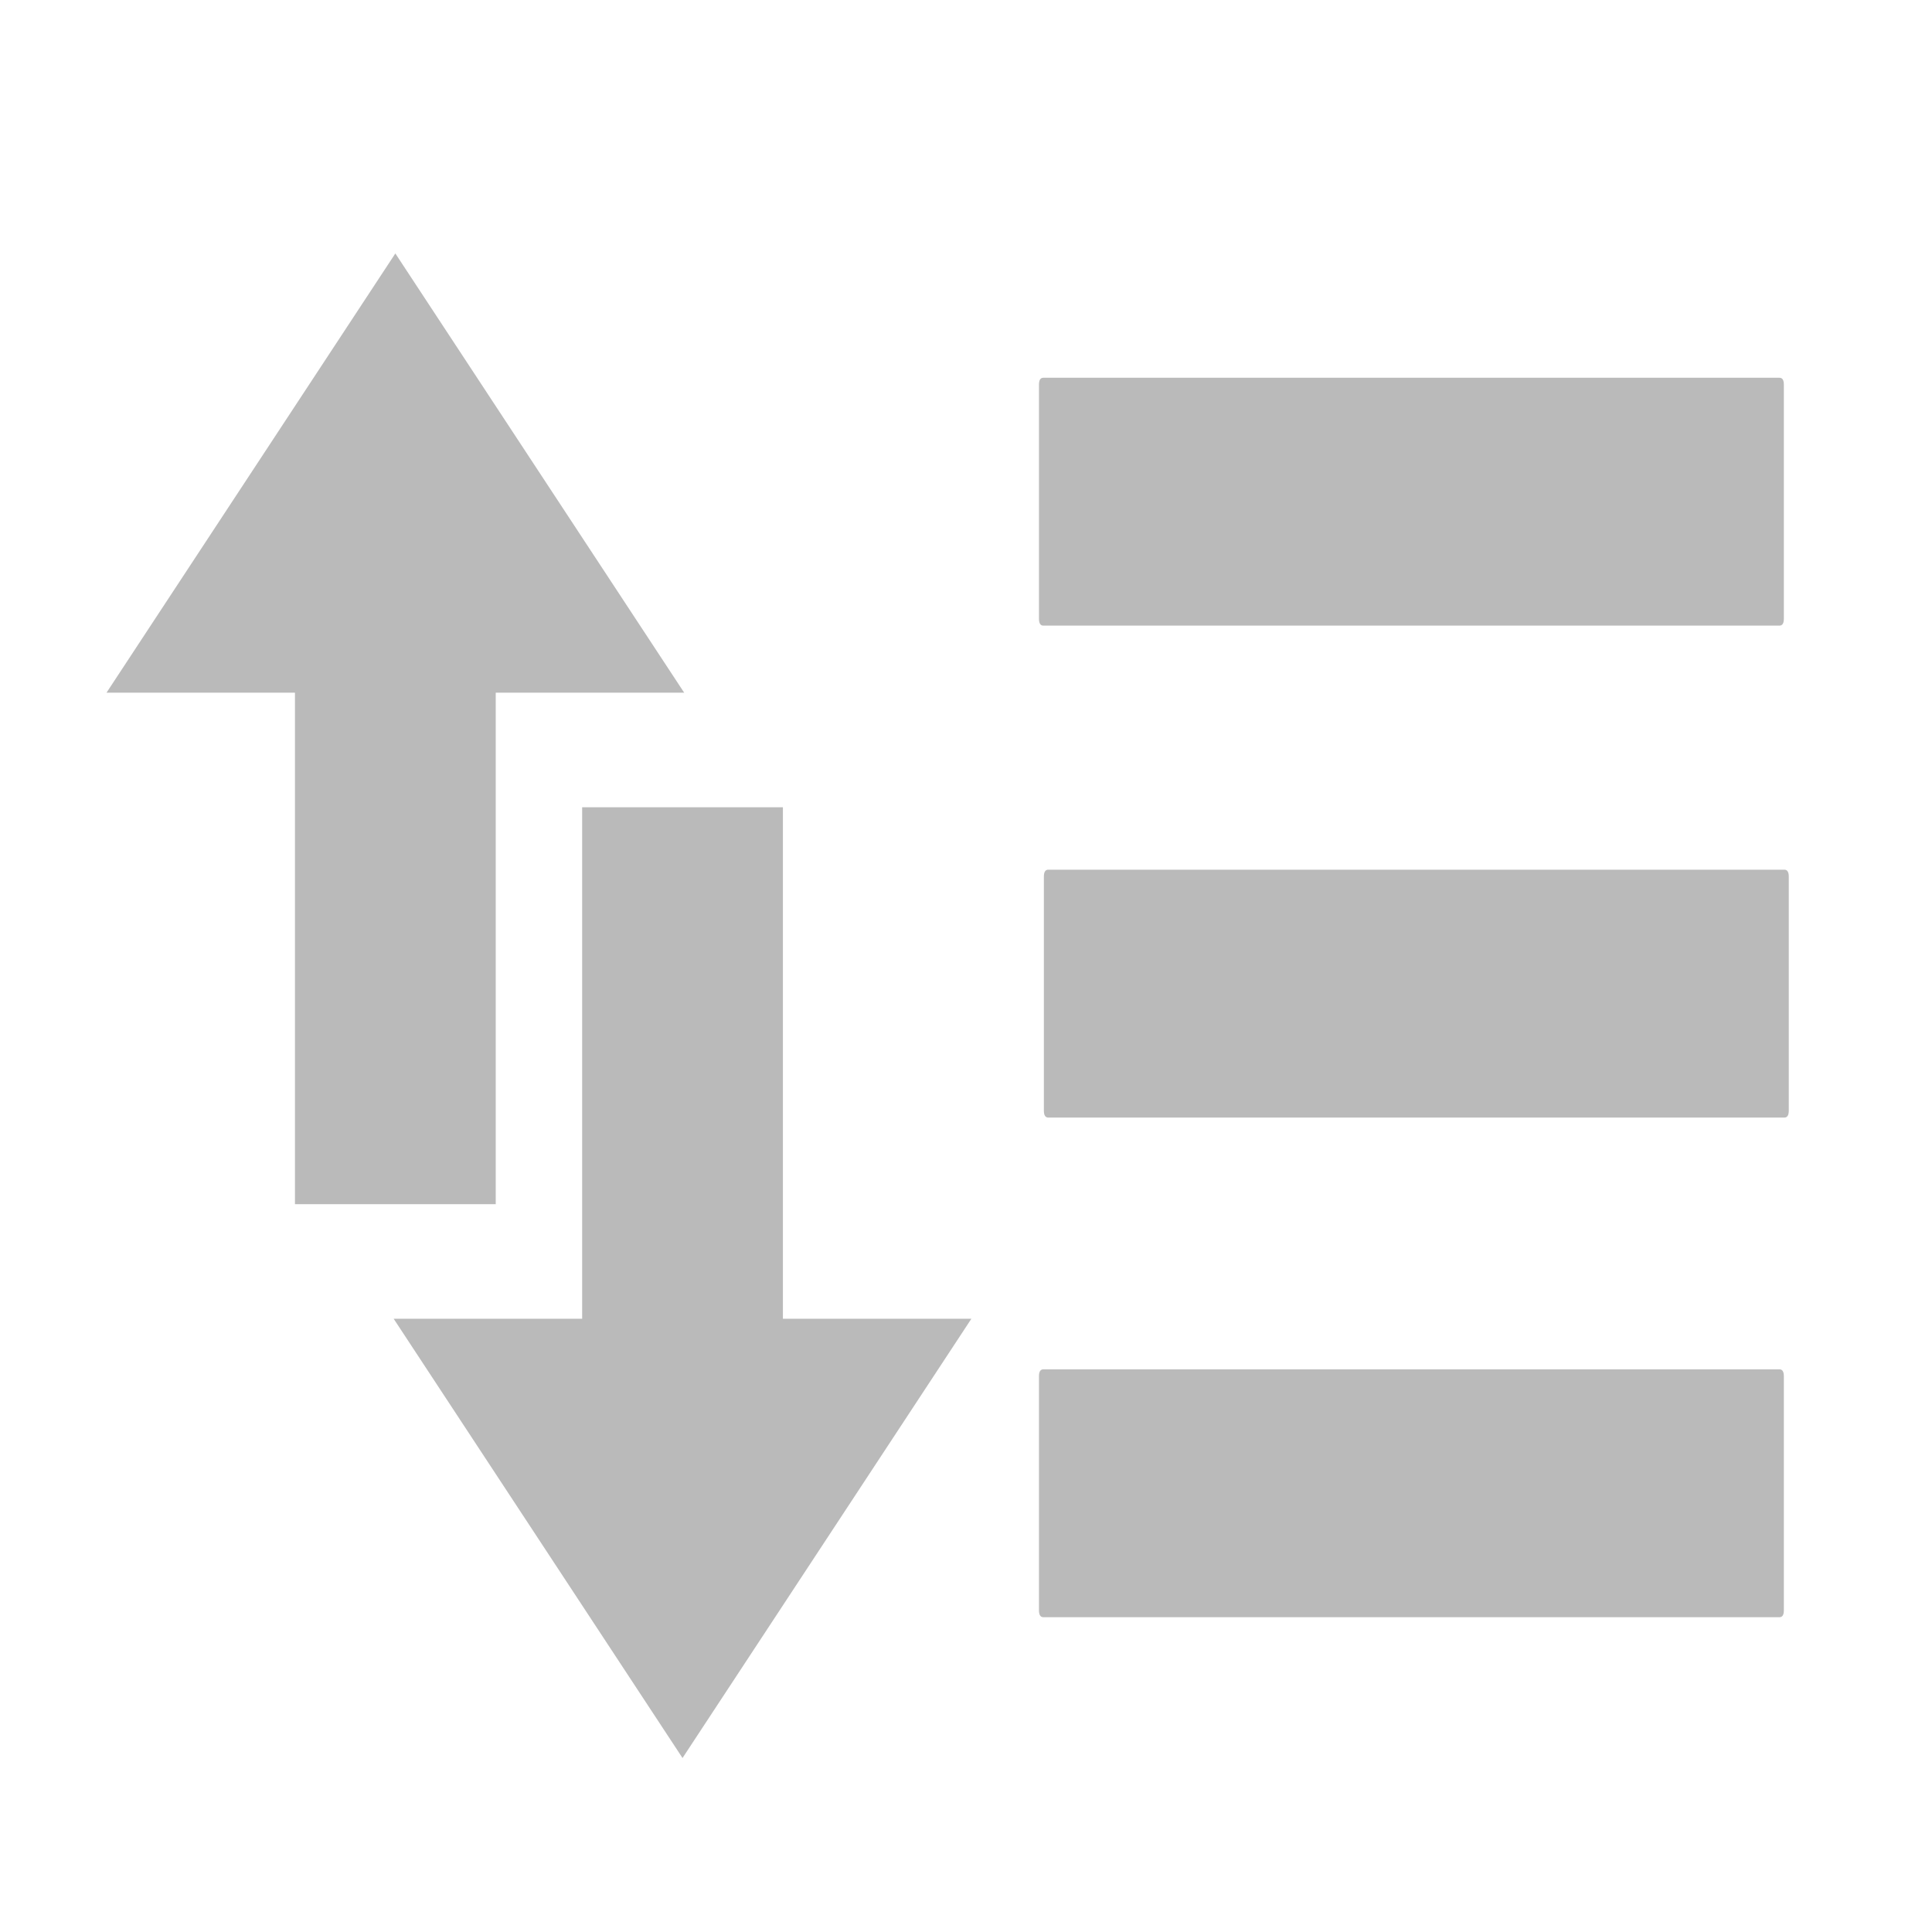 <?xml version="1.0" encoding="UTF-8" standalone="no"?>
<svg
   height="256"
   width="256"
   version="1.1"
   id="svg14"
   sodipodi:docname="sort.svg"
   inkscape:version="1.1.1 (3bf5ae0d25, 2021-09-20)"
   xmlns:inkscape="http://www.inkscape.org/namespaces/inkscape"
   xmlns:sodipodi="http://sodipodi.sourceforge.net/DTD/sodipodi-0.dtd"
   xmlns="http://www.w3.org/2000/svg"
   xmlns:svg="http://www.w3.org/2000/svg">
  <defs
     id="defs18" />
  <sodipodi:namedview
     id="namedview16"
     pagecolor="#ffffff"
     bordercolor="#666666"
     borderopacity="1.0"
     inkscape:pageshadow="2"
     inkscape:pageopacity="0.0"
     inkscape:pagecheckerboard="0"
     showgrid="false"
     inkscape:zoom="1.9609375"
     inkscape:cx="127.74502"
     inkscape:cy="128"
     inkscape:window-width="1280"
     inkscape:window-height="730"
     inkscape:window-x="-6"
     inkscape:window-y="-6"
     inkscape:window-maximized="1"
     inkscape:current-layer="svg14" />
  <path
     d="m 137.669,50.965 q 0,-0.912 0.587,-0.912 0.587,0 1.175,0 0.587,0 1.175,0 0.587,0 1.175,0 0.587,0 1.175,0 0.587,0 1.175,0 0.587,0 1.175,0 0.587,0 1.175,0 0.587,0 1.175,0 0.587,0 1.174,0 0.587,0 1.175,0 0.587,0 1.175,0 0.587,0 1.174,0 0.587,0 1.175,0 0.587,0 1.175,0 0.587,0 1.175,0 0.587,0 1.175,0 0.587,0 1.174,0 0.587,0 1.175,0 0.587,0 1.174,0 0.587,0 1.175,0 0.587,0 1.175,0 0.587,0 1.175,0 0.587,0 1.175,0 0.587,0 1.175,0 0.587,0 1.174,0 0.587,0 1.175,0 0.587,0 1.175,0 0.587,0 1.175,0 0.587,0 1.175,0 0.587,0 1.175,0 0.587,0 1.175,0 0.587,0 1.175,0 0.587,0 1.175,0 0.587,0 1.175,0 0.587,0 1.175,0 0.587,0 1.175,0 0.587,0 1.174,0 0.587,0 1.175,0 0.587,0 1.174,0 0.587,0 1.174,0 0.587,0 1.175,0 0.587,0 1.175,0 0.587,0 1.175,0 0.587,0 1.175,0 0.587,0 1.175,0 0.587,0 1.175,0 0.587,0 1.175,0 0.587,0 1.175,0 0.587,0 1.175,0 0.587,0 1.175,0 0.587,0 1.175,0 0.587,0 1.175,0 0.587,0 1.175,0 0.587,0 1.175,0 0.587,0 1.175,0 0.587,0 1.175,0 0.587,0 1.175,0 0.587,0 1.175,0 0.587,0 1.175,0 0.587,0 1.175,0 0.587,0 1.175,0 0.587,0 1.174,0 0.587,0 1.175,0 0.587,0 1.175,0 0.587,0 1.174,0 0.587,0 1.175,0 0.587,0 1.175,0 0.587,0 1.175,0 0.587,0 1.175,0 0.587,0 1.174,0 0.587,0 1.175,0 0.587,0 1.175,0 0.587,0 1.175,0 0.587,0 1.175,0 0.587,0 1.175,0 0.587,0 1.175,0 0.587,0 1.175,0 0.587,0 1.175,0 0.587,0 1.175,0 0.587,0 1.175,0 0.587,0 1.175,0 0.587,0 1.174,0 0.587,0 1.175,0 0.587,0 0.587,0.912 0,0.912 0,1.825 0,0.912 0,1.825 0,0.912 0,1.825 0,0.912 0,1.825 0,0.912 0,1.825 0,0.912 0,1.825 0,0.912 0,1.825 0,0.912 0,1.825 0,0.912 0,1.825 0,0.912 0,1.825 0,0.912 0,1.825 0,0.912 0,1.825 0,0.912 0,1.825 0,0.912 0,1.825 0,0.912 0,1.825 0,0.912 0,1.825 0,0.912 0,1.825 0,0.912 -0.587,0.912 -0.587,0 -1.175,0 -0.587,0 -1.174,0 -0.587,0 -1.175,0 -0.587,0 -1.175,0 -0.587,0 -1.175,0 -0.587,0 -1.175,0 -0.587,0 -1.175,0 -0.587,0 -1.175,0 -0.587,0 -1.175,0 -0.587,0 -1.175,0 -0.587,0 -1.175,0 -0.587,0 -1.175,0 -0.587,0 -1.175,0 -0.587,0 -1.174,0 -0.587,0 -1.175,0 -0.587,0 -1.175,0 -0.587,0 -1.175,0 -0.587,0 -1.175,0 -0.587,0 -1.174,0 -0.587,0 -1.175,0 -0.587,0 -1.175,0 -0.587,0 -1.174,0 -0.587,0 -1.175,0 -0.587,0 -1.175,0 -0.587,0 -1.175,0 -0.587,0 -1.175,0 -0.587,0 -1.175,0 -0.587,0 -1.175,0 -0.587,0 -1.175,0 -0.587,0 -1.175,0 -0.587,0 -1.175,0 -0.587,0 -1.175,0 -0.587,0 -1.175,0 -0.587,0 -1.175,0 -0.587,0 -1.175,0 -0.587,0 -1.175,0 -0.587,0 -1.175,0 -0.587,0 -1.175,0 -0.587,0 -1.175,0 -0.587,0 -1.175,0 -0.587,0 -1.175,0 -0.587,0 -1.175,0 -0.587,0 -1.175,0 -0.587,0 -1.174,0 -0.587,0 -1.174,0 -0.587,0 -1.175,0 -0.587,0 -1.174,0 -0.587,0 -1.175,0 -0.587,0 -1.175,0 -0.587,0 -1.175,0 -0.587,0 -1.175,0 -0.587,0 -1.175,0 -0.587,0 -1.175,0 -0.587,0 -1.175,0 -0.587,0 -1.175,0 -0.587,0 -1.175,0 -0.587,0 -1.175,0 -0.587,0 -1.175,0 -0.587,0 -1.174,0 -0.587,0 -1.175,0 -0.587,0 -1.175,0 -0.587,0 -1.175,0 -0.587,0 -1.175,0 -0.587,0 -1.175,0 -0.587,0 -1.174,0 -0.587,0 -1.175,0 -0.587,0 -1.174,0 -0.587,0 -1.175,0 -0.587,0 -1.175,0 -0.587,0 -1.175,0 -0.587,0 -1.175,0 -0.587,0 -1.174,0 -0.587,0 -1.175,0 -0.587,0 -1.175,0 -0.587,0 -1.174,0 -0.587,0 -1.175,0 -0.587,0 -1.175,0 -0.587,0 -1.175,0 -0.587,0 -1.175,0 -0.587,0 -1.175,0 -0.587,0 -1.175,0 -0.587,0 -1.175,0 -0.587,0 -1.175,0 -0.587,0 -0.587,-0.912 0,-0.912 0,-1.825 0,-0.912 0,-1.825 0,-0.912 0,-1.825 0,-0.912 0,-1.825 0,-0.912 0,-1.825 0,-0.912 0,-1.825 0,-0.912 0,-1.825 0,-0.912 0,-1.825 0,-0.913 0,-1.825 0,-0.912 0,-1.825 0,-0.912 0,-1.825 0,-0.912 0,-1.825 0,-0.912 0,-1.825 0,-0.912 0,-1.825 0,-0.912 0,-1.825 0,-0.912 0,-1.825 0,-0.912 0,-1.825"
     id="path2"
     style="fill:#bababa;stroke-width:1.464" />
  <path
     d="m 138.319,116.15 q 0,-0.912 0.587,-0.912 0.587,0 1.174,0 0.587,0 1.175,0 0.587,0 1.175,0 0.587,0 1.175,0 0.587,0 1.175,0 0.587,0 1.175,0 0.587,0 1.175,0 0.587,0 1.175,0 0.587,0 1.175,0 0.587,0 1.175,0 0.587,0 1.175,0 0.587,0 1.175,0 0.587,0 1.174,0 0.587,0 1.175,0 0.587,0 1.174,0 0.587,0 1.174,0 0.587,0 1.175,0 0.587,0 1.175,0 0.587,0 1.175,0 0.587,0 1.175,0 0.587,0 1.175,0 0.587,0 1.175,0 0.587,0 1.175,0 0.587,0 1.175,0 0.587,0 1.175,0 0.587,0 1.175,0 0.587,0 1.175,0 0.587,0 1.175,0 0.587,0 1.175,0 0.587,0 1.175,0 0.587,0 1.175,0 0.587,0 1.175,0 0.587,0 1.175,0 0.587,0 1.175,0 0.587,0 1.175,0 0.587,0 1.175,0 0.587,0 1.175,0 0.587,0 1.174,0 0.587,0 1.175,0 0.587,0 1.175,0 0.587,0 1.174,0 0.587,0 1.175,0 0.587,0 1.175,0 0.587,0 1.175,0 0.587,0 1.175,0 0.587,0 1.174,0 0.587,0 1.175,0 0.587,0 1.175,0 0.587,0 1.175,0 0.587,0 1.175,0 0.587,0 1.175,0 0.587,0 1.175,0 0.587,0 1.175,0 0.587,0 1.175,0 0.587,0 1.175,0 0.587,0 1.175,0 0.587,0 1.175,0 0.587,0 1.174,0 0.587,0 1.175,0 0.587,0 1.175,0 0.587,0 1.175,0 0.587,0 1.175,0 0.587,0 1.175,0 0.587,0 1.175,0 0.587,0 1.175,0 0.587,0 1.174,0 0.587,0 1.175,0 0.587,0 1.174,0 0.587,0 1.174,0 0.587,0 1.175,0 0.587,0 1.175,0 0.587,0 1.175,0 0.587,0 1.175,0 0.587,0 1.175,0 0.587,0 1.175,0 0.587,0 1.175,0 0.587,0 1.175,0 0.587,0 1.175,0 0.587,0 1.175,0 0.587,0 1.175,0 0.587,0 1.175,0 0.587,0 1.175,0 0.587,0 1.175,0 0.587,0 0.587,0.912 0,0.912 0,1.825 0,0.912 0,1.825 0,0.912 0,1.825 0,0.912 0,1.825 0,0.912 0,1.825 0,0.913 0,1.825 0,0.912 0,1.825 0,0.912 0,1.825 0,0.912 0,1.825 0,0.912 0,1.825 0,0.912 0,1.825 0,0.912 0,1.825 0,0.912 0,1.825 0,0.912 0,1.825 0,0.912 0,1.825 0,0.912 0,1.825 0,0.912 0,1.825 0,0.912 -0.587,0.912 -0.587,0 -1.175,0 -0.587,0 -1.175,0 -0.587,0 -1.175,0 -0.587,0 -1.175,0 -0.587,0 -1.175,0 -0.587,0 -1.175,0 -0.587,0 -1.175,0 -0.587,0 -1.175,0 -0.587,0 -1.175,0 -0.587,0 -1.175,0 -0.587,0 -1.175,0 -0.587,0 -1.175,0 -0.587,0 -1.175,0 -0.587,0 -1.175,0 -0.587,0 -1.174,0 -0.587,0 -1.174,0 -0.587,0 -1.175,0 -0.587,0 -1.174,0 -0.587,0 -1.175,0 -0.587,0 -1.175,0 -0.587,0 -1.175,0 -0.587,0 -1.175,0 -0.587,0 -1.175,0 -0.587,0 -1.175,0 -0.587,0 -1.175,0 -0.587,0 -1.174,0 -0.587,0 -1.175,0 -0.587,0 -1.175,0 -0.587,0 -1.175,0 -0.587,0 -1.175,0 -0.587,0 -1.175,0 -0.587,0 -1.175,0 -0.587,0 -1.175,0 -0.587,0 -1.175,0 -0.587,0 -1.175,0 -0.587,0 -1.175,0 -0.587,0 -1.175,0 -0.587,0 -1.174,0 -0.587,0 -1.175,0 -0.587,0 -1.175,0 -0.587,0 -1.175,0 -0.587,0 -1.175,0 -0.587,0 -1.174,0 -0.587,0 -1.175,0 -0.587,0 -1.175,0 -0.587,0 -1.174,0 -0.587,0 -1.175,0 -0.587,0 -1.175,0 -0.587,0 -1.175,0 -0.587,0 -1.175,0 -0.587,0 -1.175,0 -0.587,0 -1.175,0 -0.587,0 -1.175,0 -0.587,0 -1.175,0 -0.587,0 -1.175,0 -0.587,0 -1.175,0 -0.587,0 -1.175,0 -0.587,0 -1.175,0 -0.587,0 -1.175,0 -0.587,0 -1.175,0 -0.587,0 -1.175,0 -0.587,0 -1.175,0 -0.587,0 -1.175,0 -0.587,0 -1.175,0 -0.587,0 -1.175,0 -0.587,0 -1.175,0 -0.587,0 -1.175,0 -0.587,0 -1.174,0 -0.587,0 -1.174,0 -0.587,0 -1.175,0 -0.587,0 -1.174,0 -0.587,0 -1.175,0 -0.587,0 -1.175,0 -0.587,0 -1.175,0 -0.587,0 -1.175,0 -0.587,0 -1.175,0 -0.587,0 -1.175,0 -0.587,0 -1.175,0 -0.587,0 -1.175,0 -0.587,0 -1.175,0 -0.587,0 -1.175,0 -0.587,0 -1.175,0 -0.587,0 -1.174,0 -0.587,0 -0.587,-0.912 0,-0.912 0,-1.825 0,-0.913 0,-1.825 0,-0.912 0,-1.825 0,-0.912 0,-1.825 0,-0.912 0,-1.825 0,-0.912 0,-1.825 0,-0.912 0,-1.825 0,-0.912 0,-1.825 0,-0.912 0,-1.825 0,-0.912 0,-1.825 0,-0.912 0,-1.825 0,-0.912 0,-1.825 0,-0.912 0,-1.825 0,-0.912 0,-1.825 0,-0.912 0,-1.825 0,-0.912 0,-1.825 0,-0.912 0,-1.825"
     id="path4"
     style="fill:#bababa;stroke-width:1.464" />
  <path
     d="m 137.669,182.355 q 0,-0.912 0.587,-0.912 0.587,0 1.175,0 0.587,0 1.175,0 0.587,0 1.175,0 0.587,0 1.175,0 0.587,0 1.175,0 0.587,0 1.175,0 0.587,0 1.175,0 0.587,0 1.175,0 0.587,0 1.174,0 0.587,0 1.175,0 0.587,0 1.175,0 0.587,0 1.174,0 0.587,0 1.175,0 0.587,0 1.175,0 0.587,0 1.175,0 0.587,0 1.175,0 0.587,0 1.174,0 0.587,0 1.175,0 0.587,0 1.174,0 0.587,0 1.175,0 0.587,0 1.175,0 0.587,0 1.175,0 0.587,0 1.175,0 0.587,0 1.175,0 0.587,0 1.174,0 0.587,0 1.175,0 0.587,0 1.175,0 0.587,0 1.175,0 0.587,0 1.175,0 0.587,0 1.175,0 0.587,0 1.175,0 0.587,0 1.175,0 0.587,0 1.175,0 0.587,0 1.175,0 0.587,0 1.175,0 0.587,0 1.175,0 0.587,0 1.174,0 0.587,0 1.175,0 0.587,0 1.174,0 0.587,0 1.174,0 0.587,0 1.175,0 0.587,0 1.175,0 0.587,0 1.175,0 0.587,0 1.175,0 0.587,0 1.175,0 0.587,0 1.175,0 0.587,0 1.175,0 0.587,0 1.175,0 0.587,0 1.175,0 0.587,0 1.175,0 0.587,0 1.175,0 0.587,0 1.175,0 0.587,0 1.175,0 0.587,0 1.175,0 0.587,0 1.175,0 0.587,0 1.175,0 0.587,0 1.175,0 0.587,0 1.175,0 0.587,0 1.175,0 0.587,0 1.175,0 0.587,0 1.175,0 0.587,0 1.174,0 0.587,0 1.175,0 0.587,0 1.175,0 0.587,0 1.174,0 0.587,0 1.175,0 0.587,0 1.175,0 0.587,0 1.175,0 0.587,0 1.175,0 0.587,0 1.174,0 0.587,0 1.175,0 0.587,0 1.175,0 0.587,0 1.175,0 0.587,0 1.175,0 0.587,0 1.175,0 0.587,0 1.175,0 0.587,0 1.175,0 0.587,0 1.175,0 0.587,0 1.175,0 0.587,0 1.175,0 0.587,0 1.175,0 0.587,0 1.174,0 0.587,0 1.175,0 0.587,0 0.587,0.912 0,0.912 0,1.825 0,0.913 0,1.825 0,0.912 0,1.825 0,0.912 0,1.825 0,0.912 0,1.825 0,0.912 0,1.825 0,0.912 0,1.825 0,0.912 0,1.825 0,0.912 0,1.825 0,0.912 0,1.825 0,0.912 0,1.825 0,0.912 0,1.825 0,0.913 0,1.825 0,0.912 0,1.825 0,0.912 0,1.825 0,0.912 0,1.825 0,0.912 0,1.825 0,0.912 -0.587,0.912 -0.587,0 -1.175,0 -0.587,0 -1.174,0 -0.587,0 -1.175,0 -0.587,0 -1.175,0 -0.587,0 -1.175,0 -0.587,0 -1.175,0 -0.587,0 -1.175,0 -0.587,0 -1.175,0 -0.587,0 -1.175,0 -0.587,0 -1.175,0 -0.587,0 -1.175,0 -0.587,0 -1.175,0 -0.587,0 -1.175,0 -0.587,0 -1.174,0 -0.587,0 -1.175,0 -0.587,0 -1.175,0 -0.587,0 -1.175,0 -0.587,0 -1.175,0 -0.587,0 -1.174,0 -0.587,0 -1.175,0 -0.587,0 -1.175,0 -0.587,0 -1.174,0 -0.587,0 -1.175,0 -0.587,0 -1.175,0 -0.587,0 -1.175,0 -0.587,0 -1.175,0 -0.587,0 -1.175,0 -0.587,0 -1.175,0 -0.587,0 -1.175,0 -0.587,0 -1.175,0 -0.587,0 -1.175,0 -0.587,0 -1.175,0 -0.587,0 -1.175,0 -0.587,0 -1.175,0 -0.587,0 -1.175,0 -0.587,0 -1.175,0 -0.587,0 -1.175,0 -0.587,0 -1.175,0 -0.587,0 -1.175,0 -0.587,0 -1.175,0 -0.587,0 -1.175,0 -0.587,0 -1.175,0 -0.587,0 -1.175,0 -0.587,0 -1.174,0 -0.587,0 -1.174,0 -0.587,0 -1.175,0 -0.587,0 -1.174,0 -0.587,0 -1.175,0 -0.587,0 -1.175,0 -0.587,0 -1.175,0 -0.587,0 -1.175,0 -0.587,0 -1.175,0 -0.587,0 -1.175,0 -0.587,0 -1.175,0 -0.587,0 -1.175,0 -0.587,0 -1.175,0 -0.587,0 -1.175,0 -0.587,0 -1.175,0 -0.587,0 -1.174,0 -0.587,0 -1.175,0 -0.587,0 -1.175,0 -0.587,0 -1.175,0 -0.587,0 -1.175,0 -0.587,0 -1.175,0 -0.587,0 -1.174,0 -0.587,0 -1.175,0 -0.587,0 -1.174,0 -0.587,0 -1.175,0 -0.587,0 -1.175,0 -0.587,0 -1.175,0 -0.587,0 -1.175,0 -0.587,0 -1.174,0 -0.587,0 -1.175,0 -0.587,0 -1.175,0 -0.587,0 -1.174,0 -0.587,0 -1.175,0 -0.587,0 -1.175,0 -0.587,0 -1.175,0 -0.587,0 -1.175,0 -0.587,0 -1.175,0 -0.587,0 -1.175,0 -0.587,0 -1.175,0 -0.587,0 -1.175,0 -0.587,0 -0.587,-0.912 0,-0.912 0,-1.825 0,-0.912 0,-1.825 0,-0.912 0,-1.825 0,-0.912 0,-1.825 0,-0.912 0,-1.825 0,-0.912 0,-1.825 0,-0.912 0,-1.825 0,-0.912 0,-1.825 0,-0.912 0,-1.825 0,-0.912 0,-1.825 0,-0.912 0,-1.825 0,-0.912 0,-1.825 0,-0.912 0,-1.825 0,-0.912 0,-1.825 0,-0.912 0,-1.825 0,-0.912 0,-1.825 0,-0.912 0,-1.825"
     id="path6"
     style="fill:#bababa;stroke-width:1.464" />
  <path
     d="M 96.78,181.703 V 113.928 H 84.096 v 67.775 H 65.07 l 25.368,38.576 25.368,-38.576 z M 52.386,46.25 27.018,84.827 H 46.044 V 152.601 H 58.728 V 84.827 h 19.026 z"
     stroke="#bababa"
     stroke-width="13.919"
     id="path10"
     style="fill:#bababa" />
</svg>
